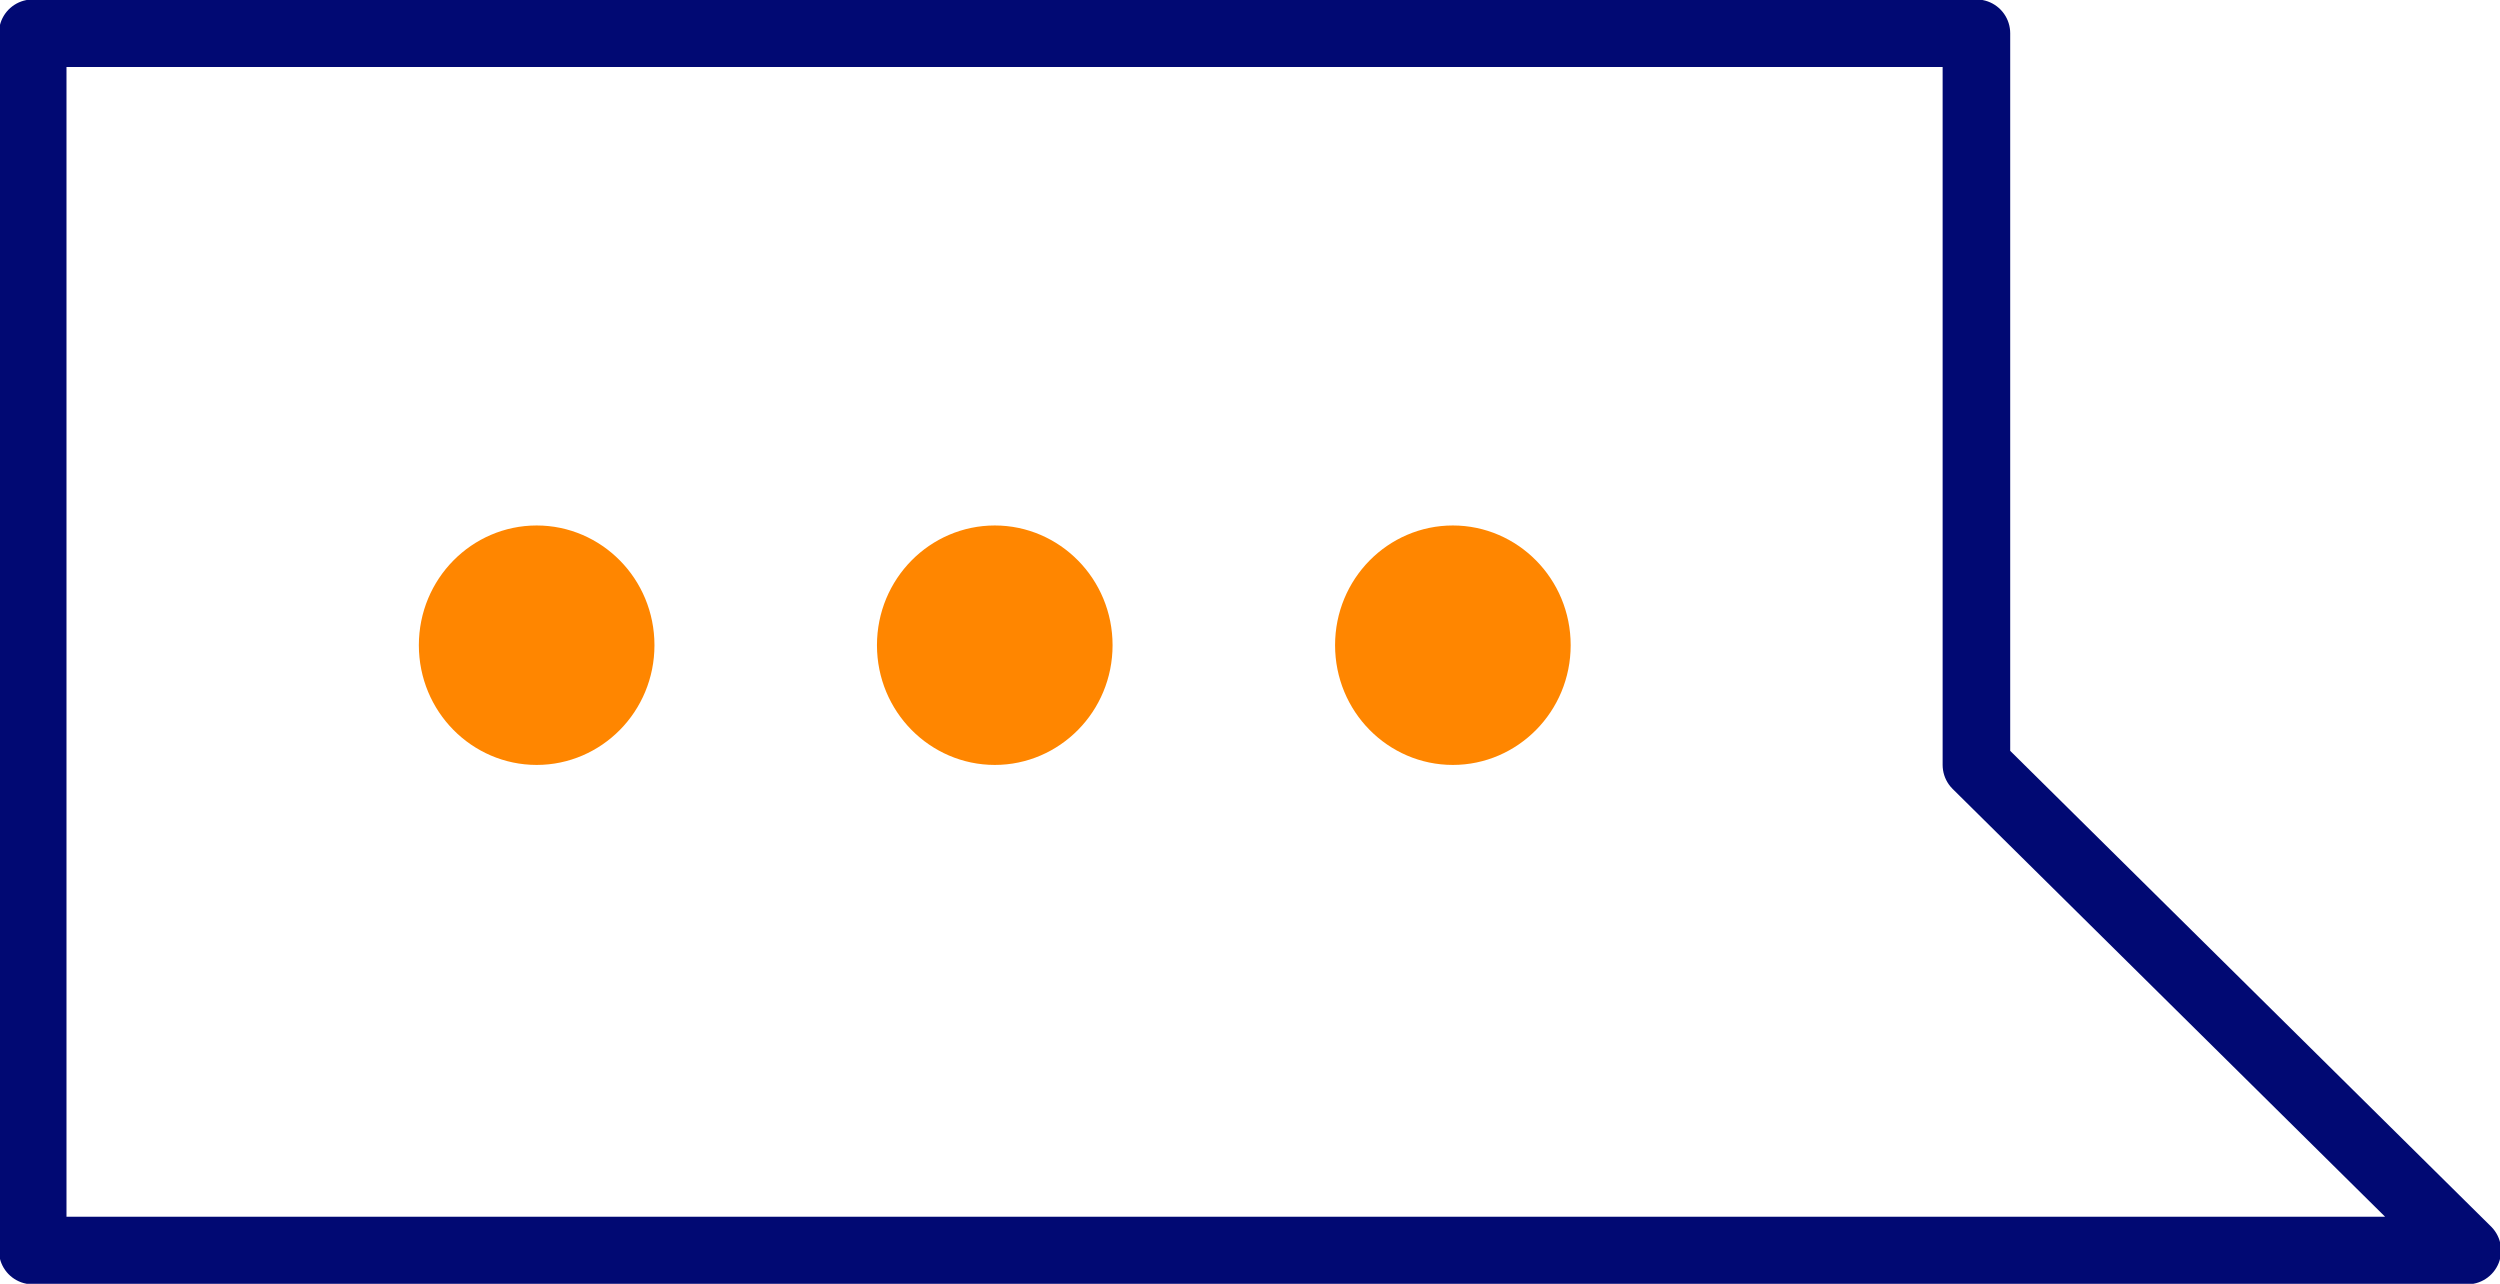 <svg width="37" height="19" viewBox="0 0 37 19" fill="none" xmlns="http://www.w3.org/2000/svg">
<path d="M29.251 11.321V0.492H0.484V18.508H29.251H36.516L29.251 11.321Z" stroke="#010973" stroke-miterlimit="10" stroke-linecap="round" stroke-linejoin="round"/>
<path d="M15.966 9.549C15.966 10.259 15.402 10.821 14.723 10.821C14.044 10.821 13.479 10.259 13.479 9.549C13.479 8.839 14.044 8.277 14.723 8.277C15.402 8.277 15.966 8.839 15.966 9.549Z" fill="#FF8600" stroke="#FF8600"/>
<path d="M9.186 9.549C9.186 10.259 8.622 10.821 7.943 10.821C7.264 10.821 6.699 10.259 6.699 9.549C6.699 8.839 7.264 8.277 7.943 8.277C8.622 8.277 9.186 8.839 9.186 9.549Z" fill="#FF8600" stroke="#FF8600"/>
<path d="M22.746 9.549C22.746 10.259 22.181 10.821 21.502 10.821C20.823 10.821 20.259 10.259 20.259 9.549C20.259 8.839 20.823 8.277 21.502 8.277C22.181 8.277 22.746 8.839 22.746 9.549Z" fill="#FF8600" stroke="#FF8600"/>
</svg>
